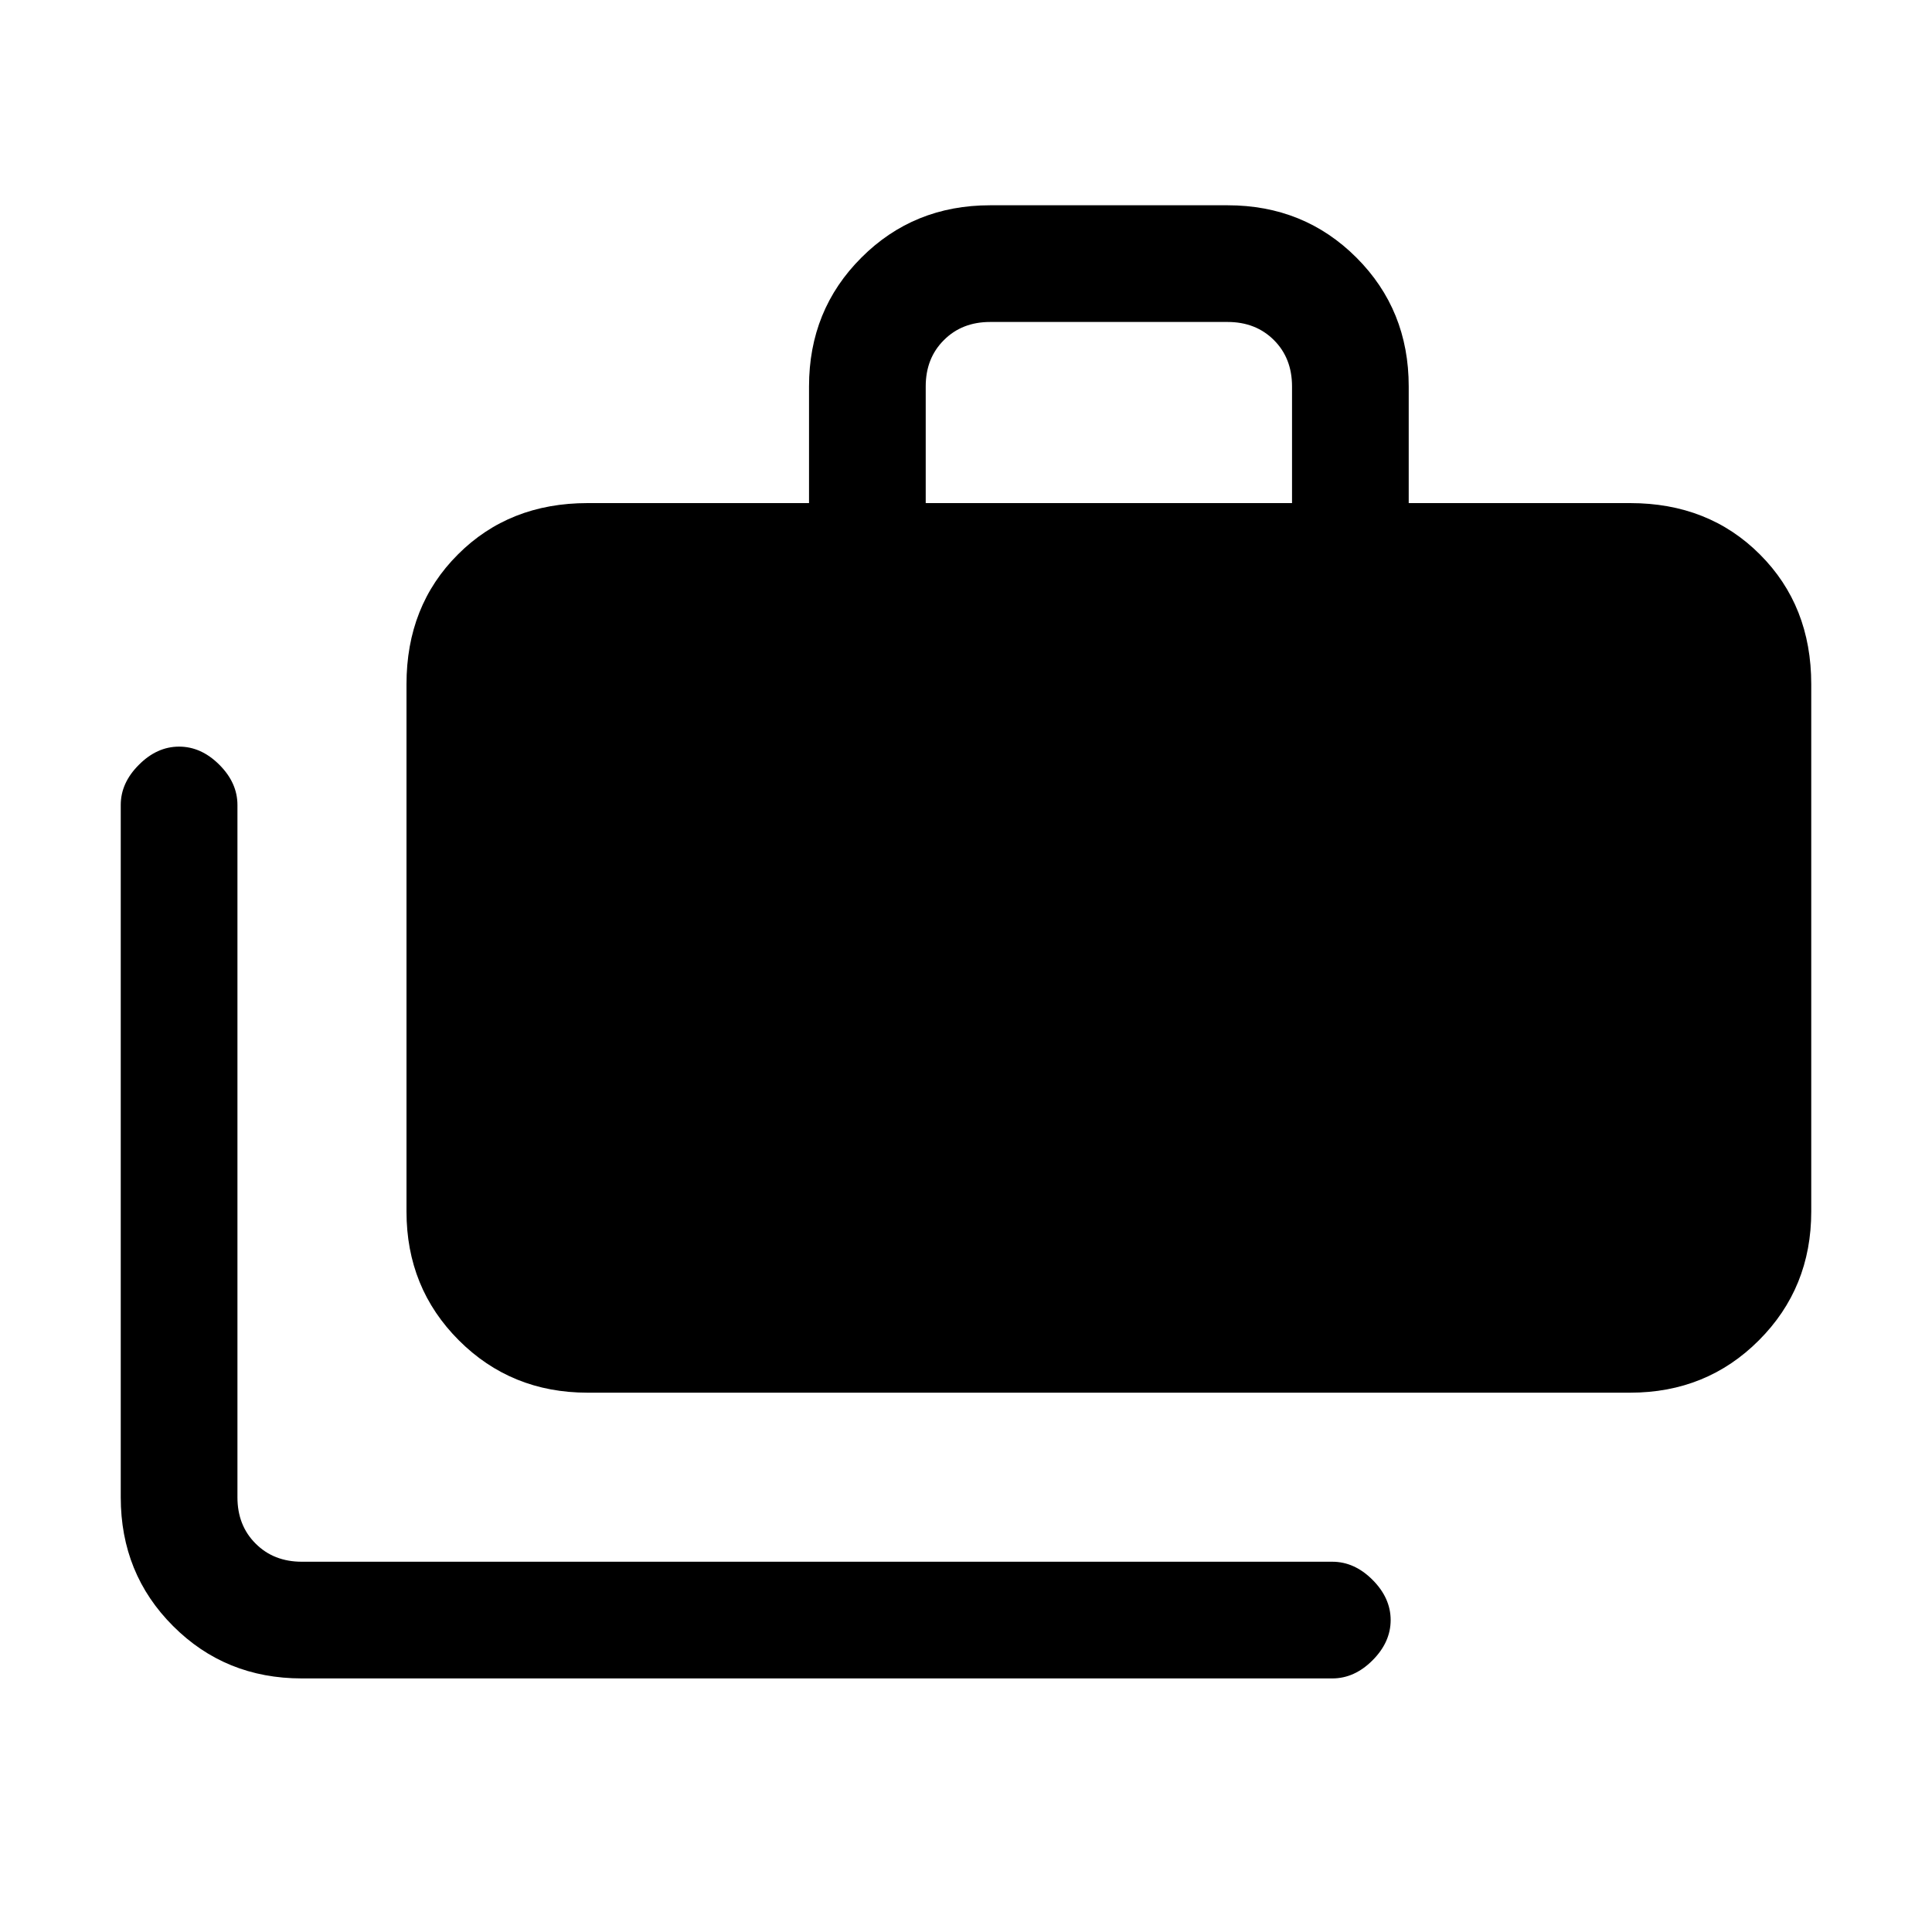<svg xmlns="http://www.w3.org/2000/svg" height="20" width="20"><path d="M3.125 17.375q-.792 0-1.333-.542-.542-.541-.542-1.333V8.333q0-.229.188-.416.187-.188.416-.188.229 0 .417.188.187.187.187.416V15.5q0 .292.188.479.187.188.479.188h10.667q.229 0 .416.187.188.188.188.417 0 .229-.188.417-.187.187-.416.187Zm2.958-2.958q-.791 0-1.333-.542-.542-.542-.542-1.333V7.083q0-.812.532-1.343.531-.532 1.343-.532h2.292V4q0-.792.542-1.333.541-.542 1.333-.542h2.458q.792 0 1.334.542.541.541.541 1.333v1.208h2.292q.813 0 1.344.532.531.531.531 1.343v5.459q0 .791-.542 1.333-.541.542-1.333.542Zm3.5-9.209h3.792V4q0-.292-.187-.479-.188-.188-.48-.188H10.25q-.292 0-.479.188-.188.187-.188.479Z"/></svg>